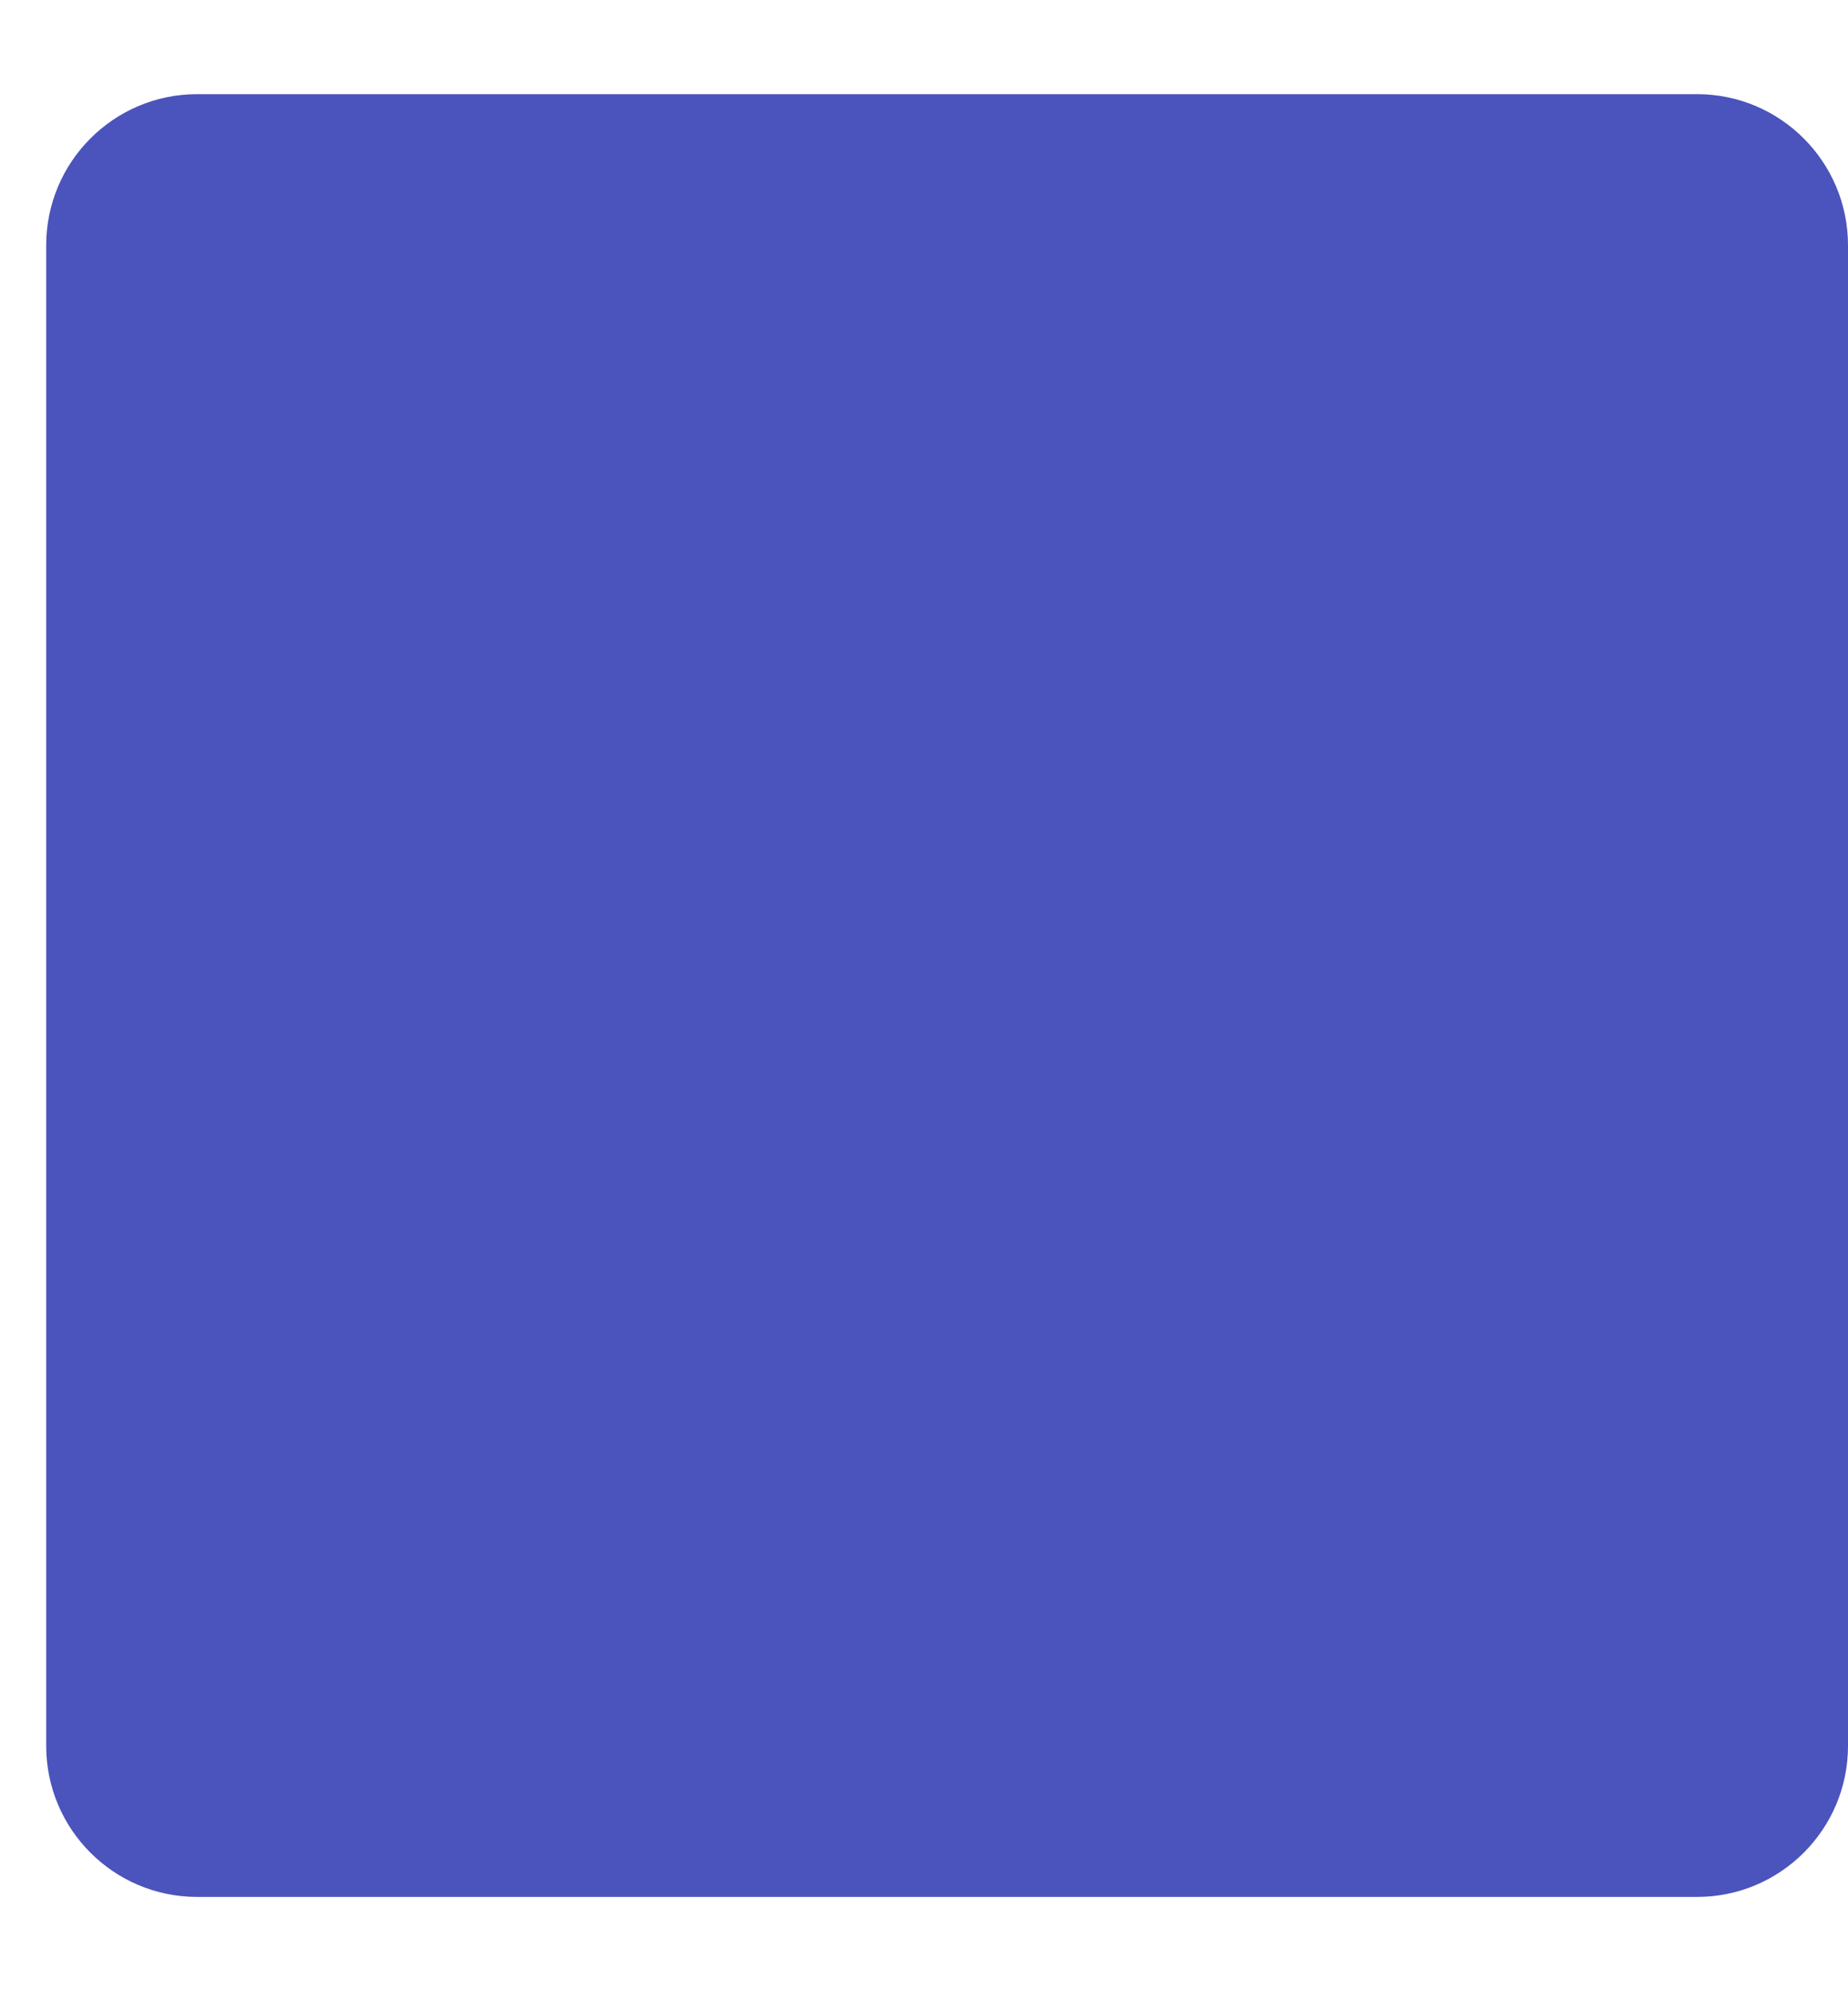 <svg width="13" height="14" viewBox="0 0 13 14" fill="none" xmlns="http://www.w3.org/2000/svg">
<path d="M11.938 0.662H1.387C0.801 0.662 0.325 1.138 0.325 1.725V12.275C0.325 12.862 0.801 13.337 1.387 13.337H11.938C12.524 13.337 13 12.862 13 12.275V1.725C13 1.138 12.524 0.662 11.938 0.662Z" fill="#4B53BC"/>
</svg>
